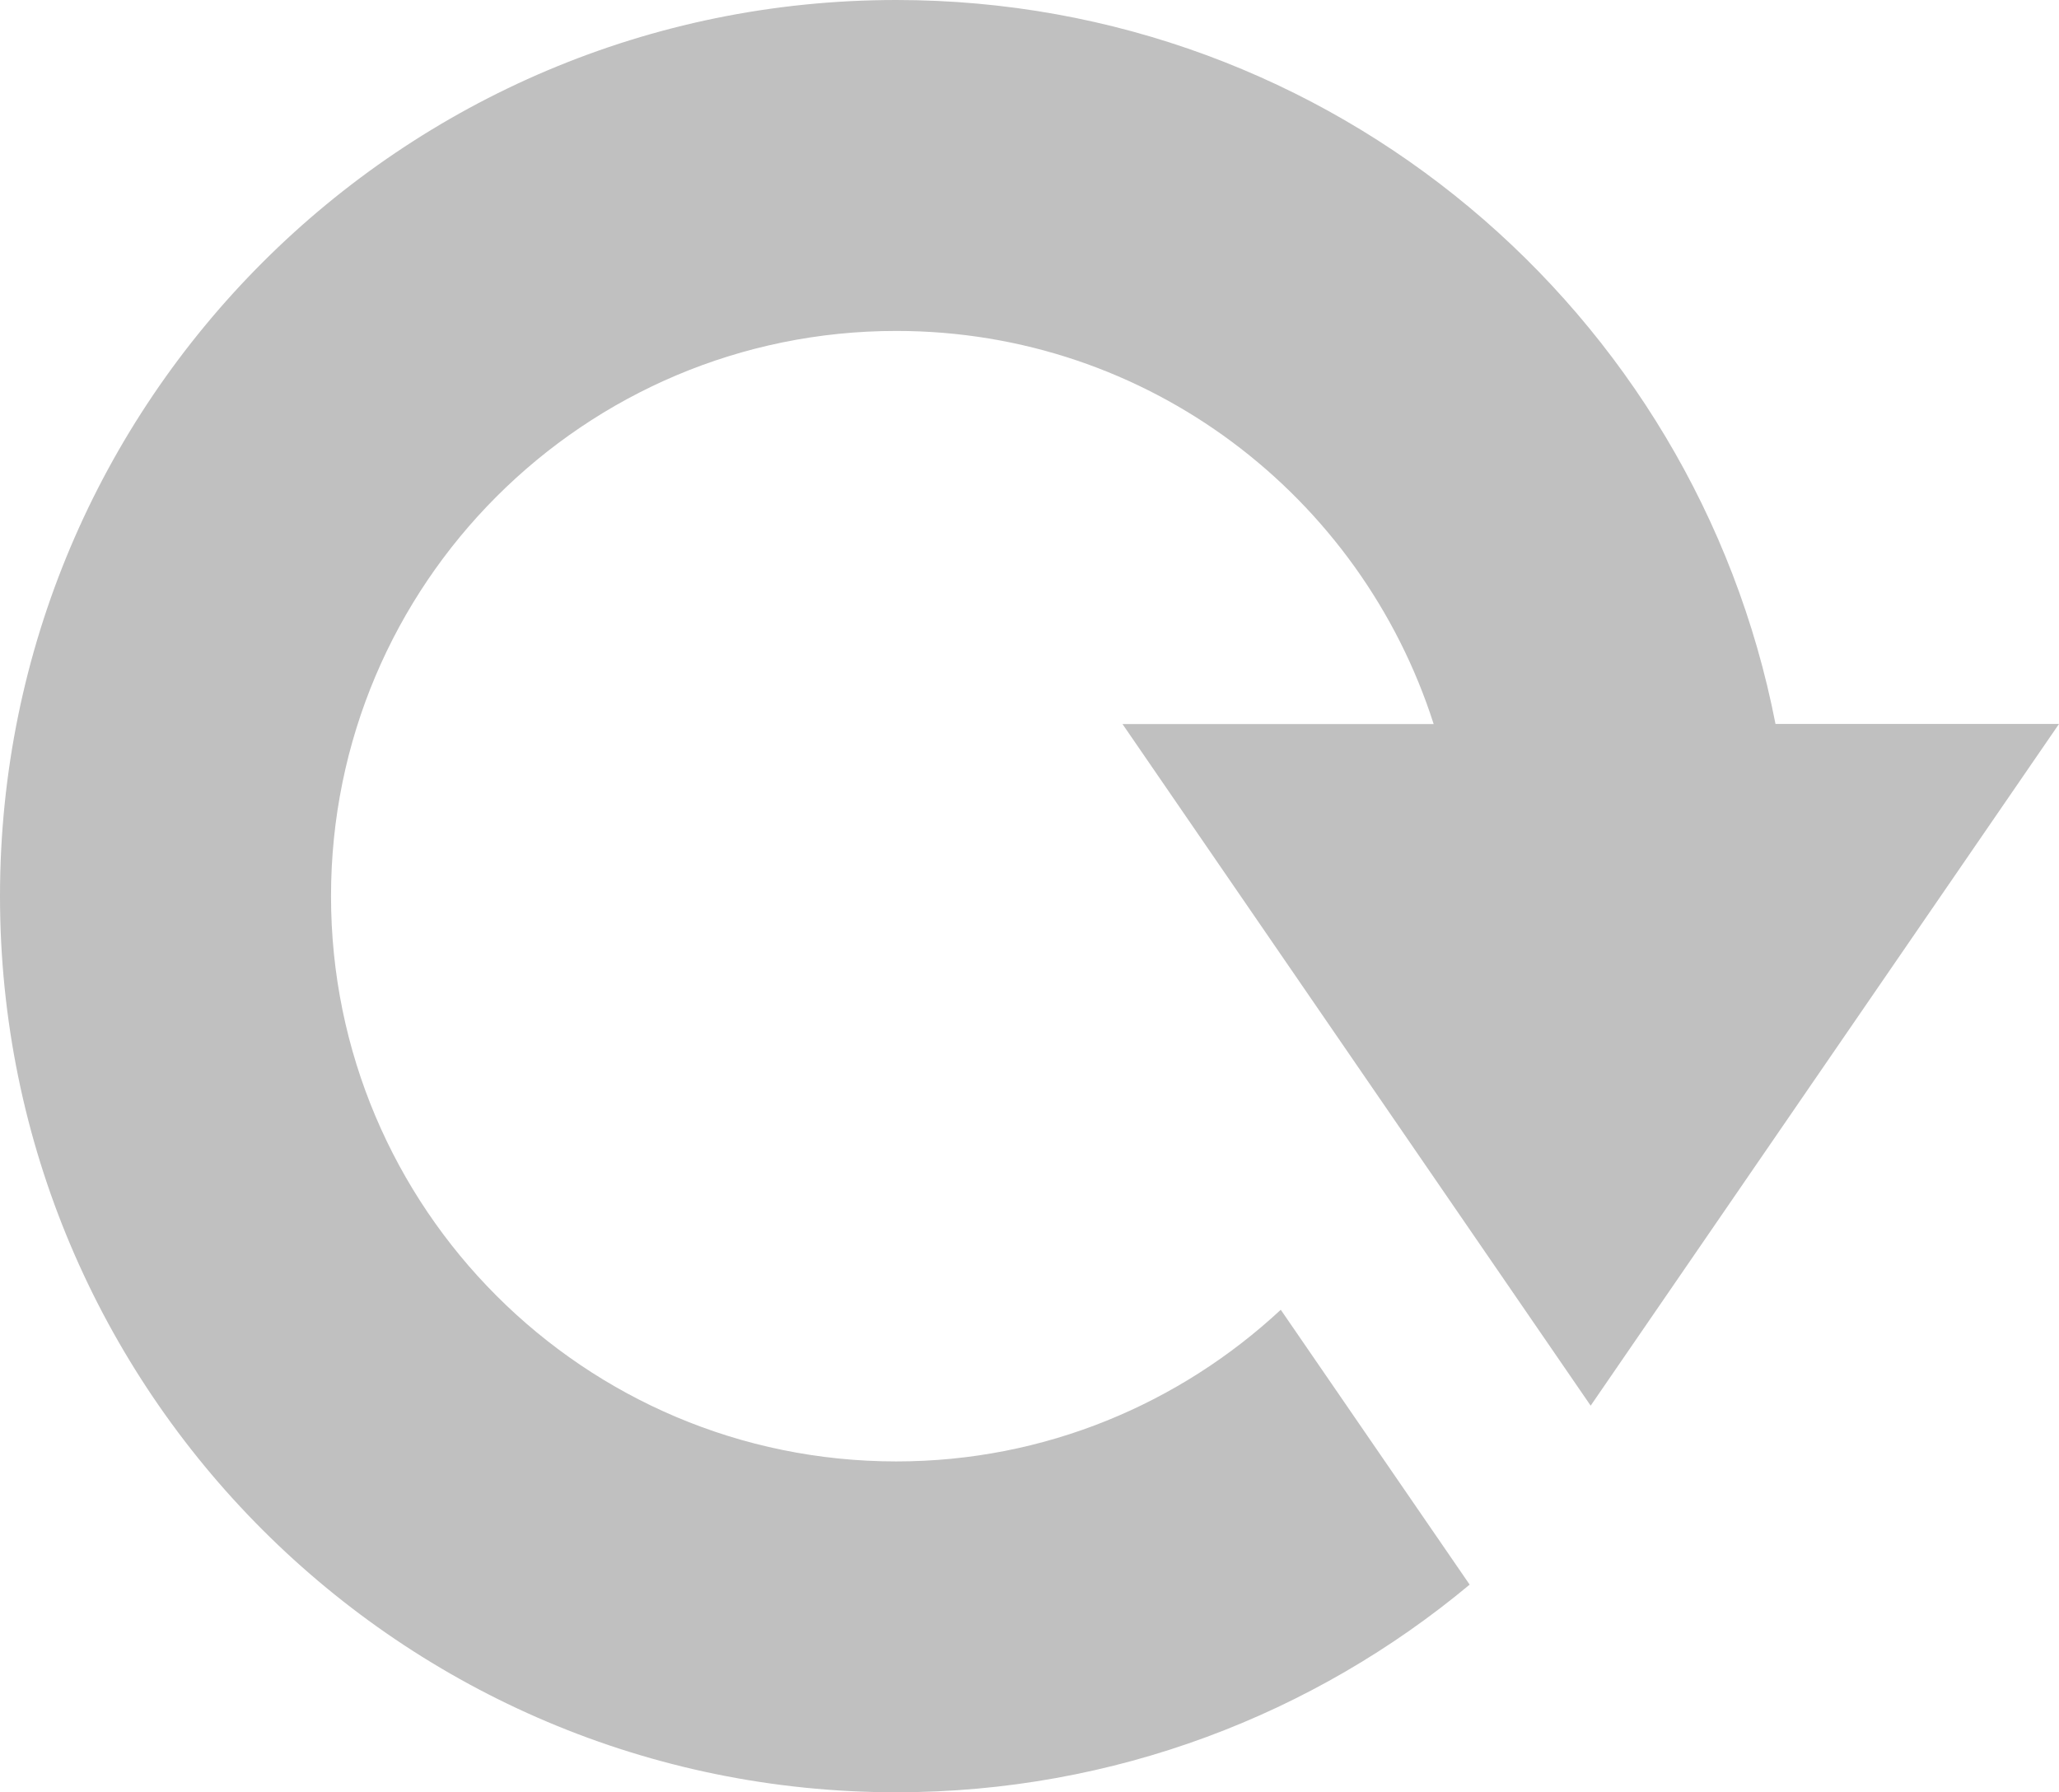 <?xml version="1.0" encoding="utf-8"?>
<!DOCTYPE svg PUBLIC "-//W3C//DTD SVG 1.1//EN" "http://www.w3.org/Graphics/SVG/1.1/DTD/svg11.dtd">
<svg version="1.1" id="Layer_1" xmlns="http://www.w3.org/2000/svg" xmlns:xlink="http://www.w3.org/1999/xlink" x="0px" y="0px"
	 width="28.942px" height="25.194px" viewBox="0 0 28.942 25.194" enable-background="new 0 0 28.942 25.194" xml:space="preserve">
<linearGradient id="gradient" gradientUnits="userSpaceOnUse" x1="17.139" y1="28.347" x2="17.139" y2="4.882813e-004">
	<stop  offset="0" style="stop-color:#404040"/>
	<stop  offset="1" style="stop-color:#A0A0A0"/>
</linearGradient>
<path fill="#C0C0C0" d="M22.359,19.76l6.583-9.583h-3.985C23.829,4.378,18.727,0,12.598,0C5.64,0,0,5.64,0,12.597
	c0,6.958,5.64,12.598,12.598,12.598c3.066,0,5.875-1.098,8.06-2.919l-2.655-3.864c-1.419,1.319-3.314,2.132-5.404,2.132
	c-4.389,0-7.946-3.558-7.946-7.946c0-4.388,3.558-7.946,7.946-7.946c3.543,0,6.529,2.323,7.553,5.526h-4.374L22.359,19.76z"/>
</svg>
